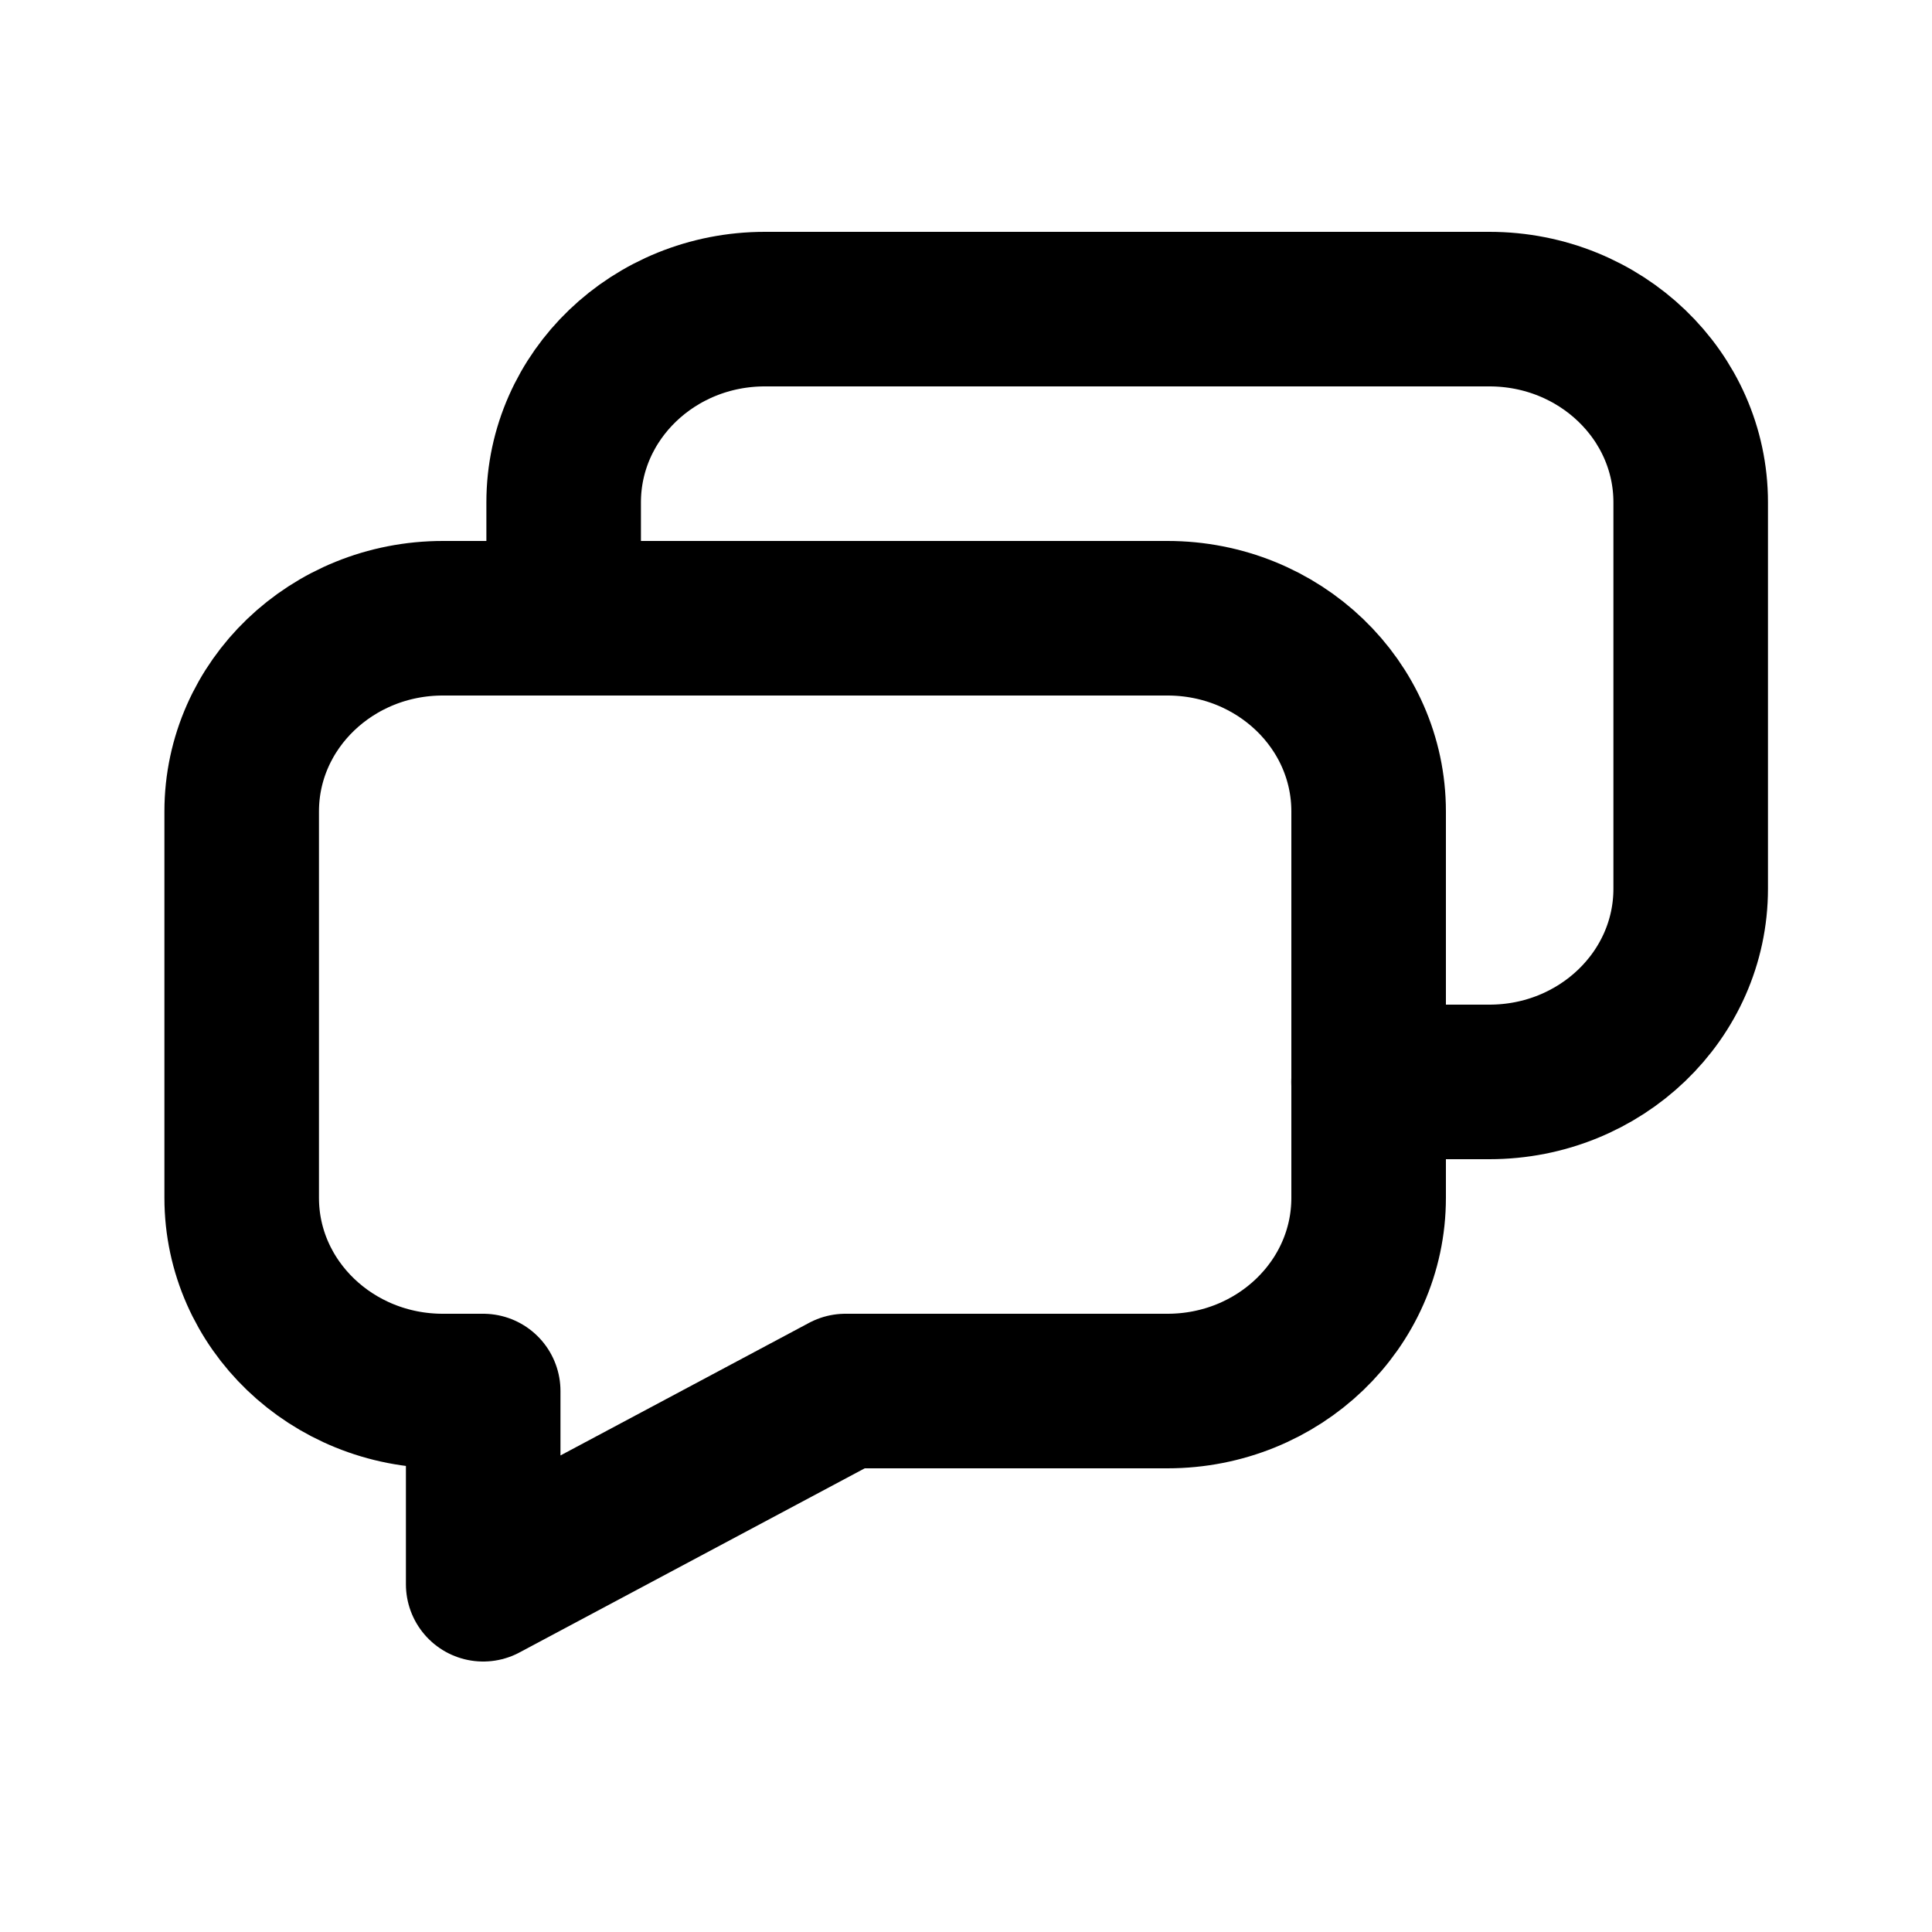 <svg width="20" height="20" viewBox="0 0 20 20" fill="none" xmlns="http://www.w3.org/2000/svg">
<path d="M14.167 11.2H15.418C16.569 11.2 17.502 10.305 17.502 9.2V5.2C17.502 4.095 16.569 3.2 15.418 3.2H7.918C6.768 3.2 5.835 4.095 5.835 5.2V6.4M12.085 6.4H4.585C3.435 6.4 2.502 7.295 2.502 8.4V12.4C2.502 13.505 3.435 14.4 4.585 14.4H5.002V16.4L8.752 14.4H12.085C13.236 14.4 14.168 13.505 14.168 12.4V8.4C14.168 7.295 13.236 6.4 12.085 6.4Z" stroke="currentColor" stroke-width="1.6" stroke-linecap="round" stroke-linejoin="round"/>
</svg>
